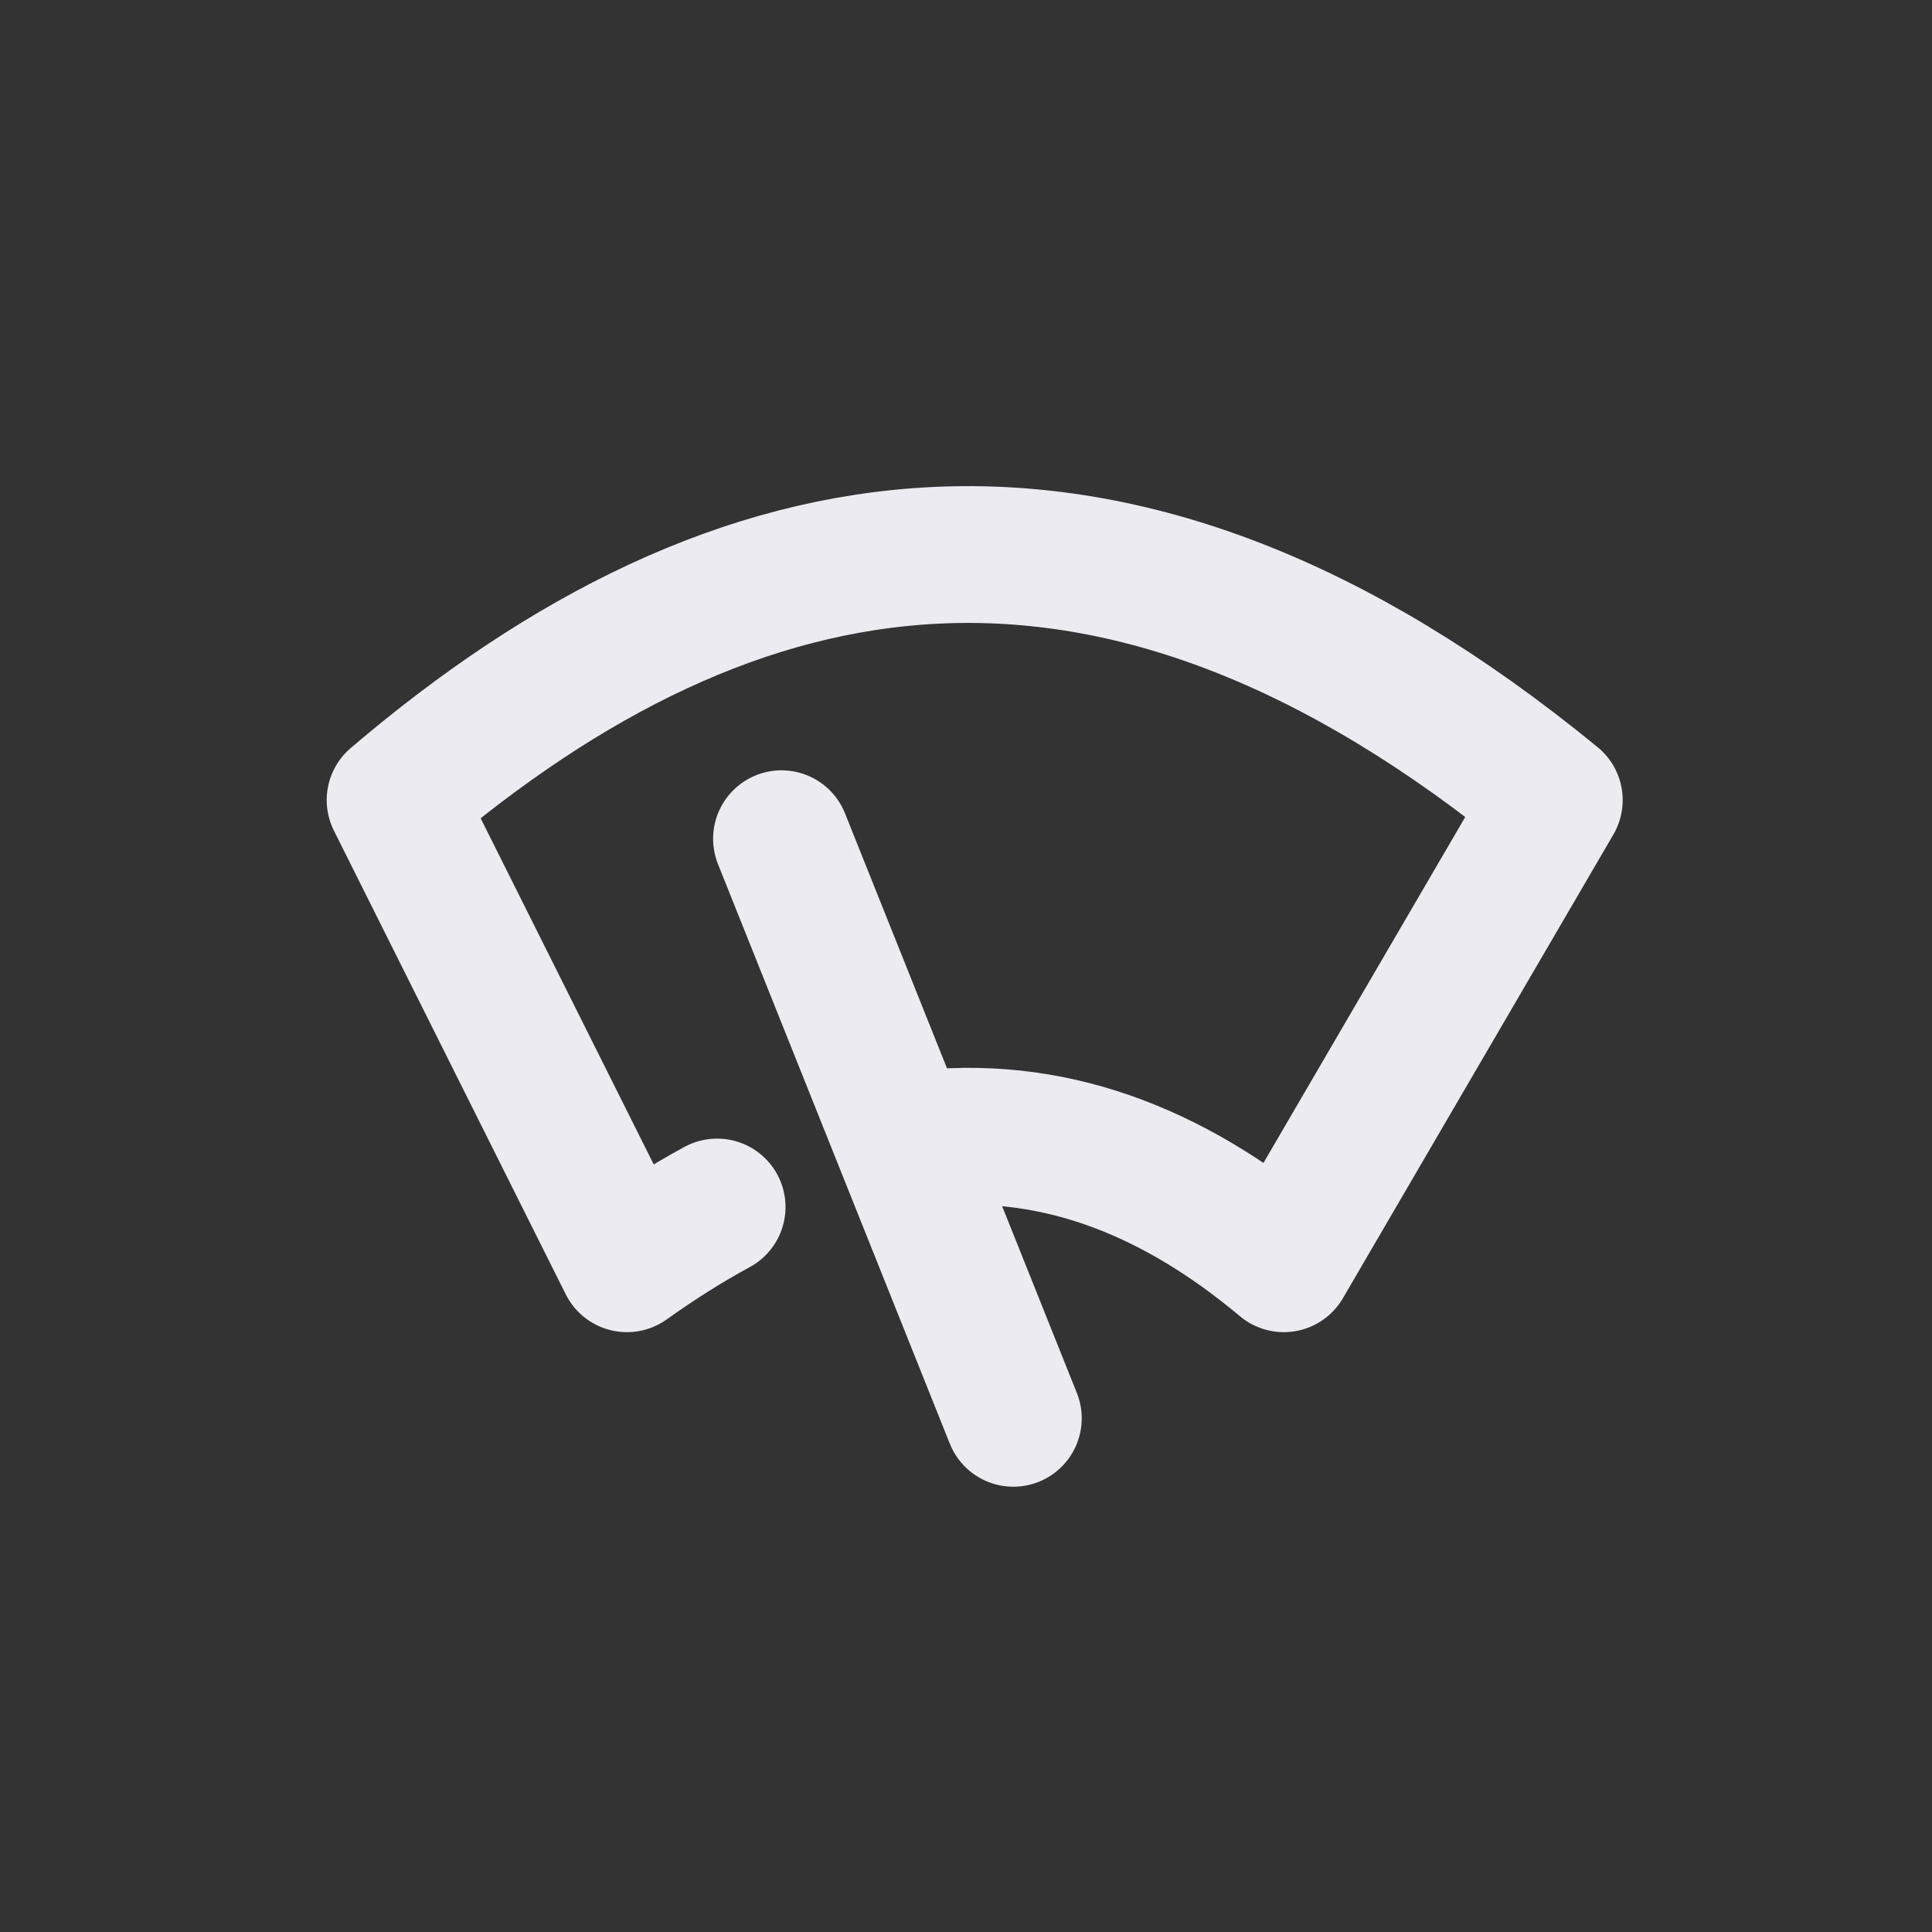 <?xml version="1.0" encoding="UTF-8" standalone="no"?>
<!DOCTYPE svg PUBLIC "-//W3C//DTD SVG 1.1//EN" "http://www.w3.org/Graphics/SVG/1.1/DTD/svg11.dtd">
<svg width="100%" height="100%" viewBox="0 0 50 50" version="1.1" xmlns="http://www.w3.org/2000/svg" xmlns:xlink="http://www.w3.org/1999/xlink" xml:space="preserve" xmlns:serif="http://www.serif.com/" style="fill-rule:evenodd;clip-rule:evenodd;stroke-linecap:round;stroke-linejoin:round;stroke-miterlimit:1.5;">
    <rect x="0" y="0" width="50" height="50" fill="#333333" stroke="none"/>
    <g id="Wipers" transform="matrix(1,0,0,1,58.225,437.706)">
        <g id="Apps">
            <g id="Wipers1" serif:id="Wipers">
                <g transform="matrix(1,0,0,1,-58,-437)">
                    <path d="M18.334,30.531C17.571,30.945 16.794,31.434 16,32L10,20C18.832,12.468 28.571,10.636 40,20L33,32C30.092,29.563 26.934,28.342 23.43,28.791" style="fill:none;stroke:rgb(236,235,242);stroke-width:3.54px;"/>
                </g>
                <g transform="matrix(1,0,0,1,-58,-437)">
                    <path d="M20,21L26,36" style="fill:none;stroke:rgb(236,235,242);stroke-width:3.54px;"/>
                </g>
            </g>
        </g>
    </g>
</svg>
